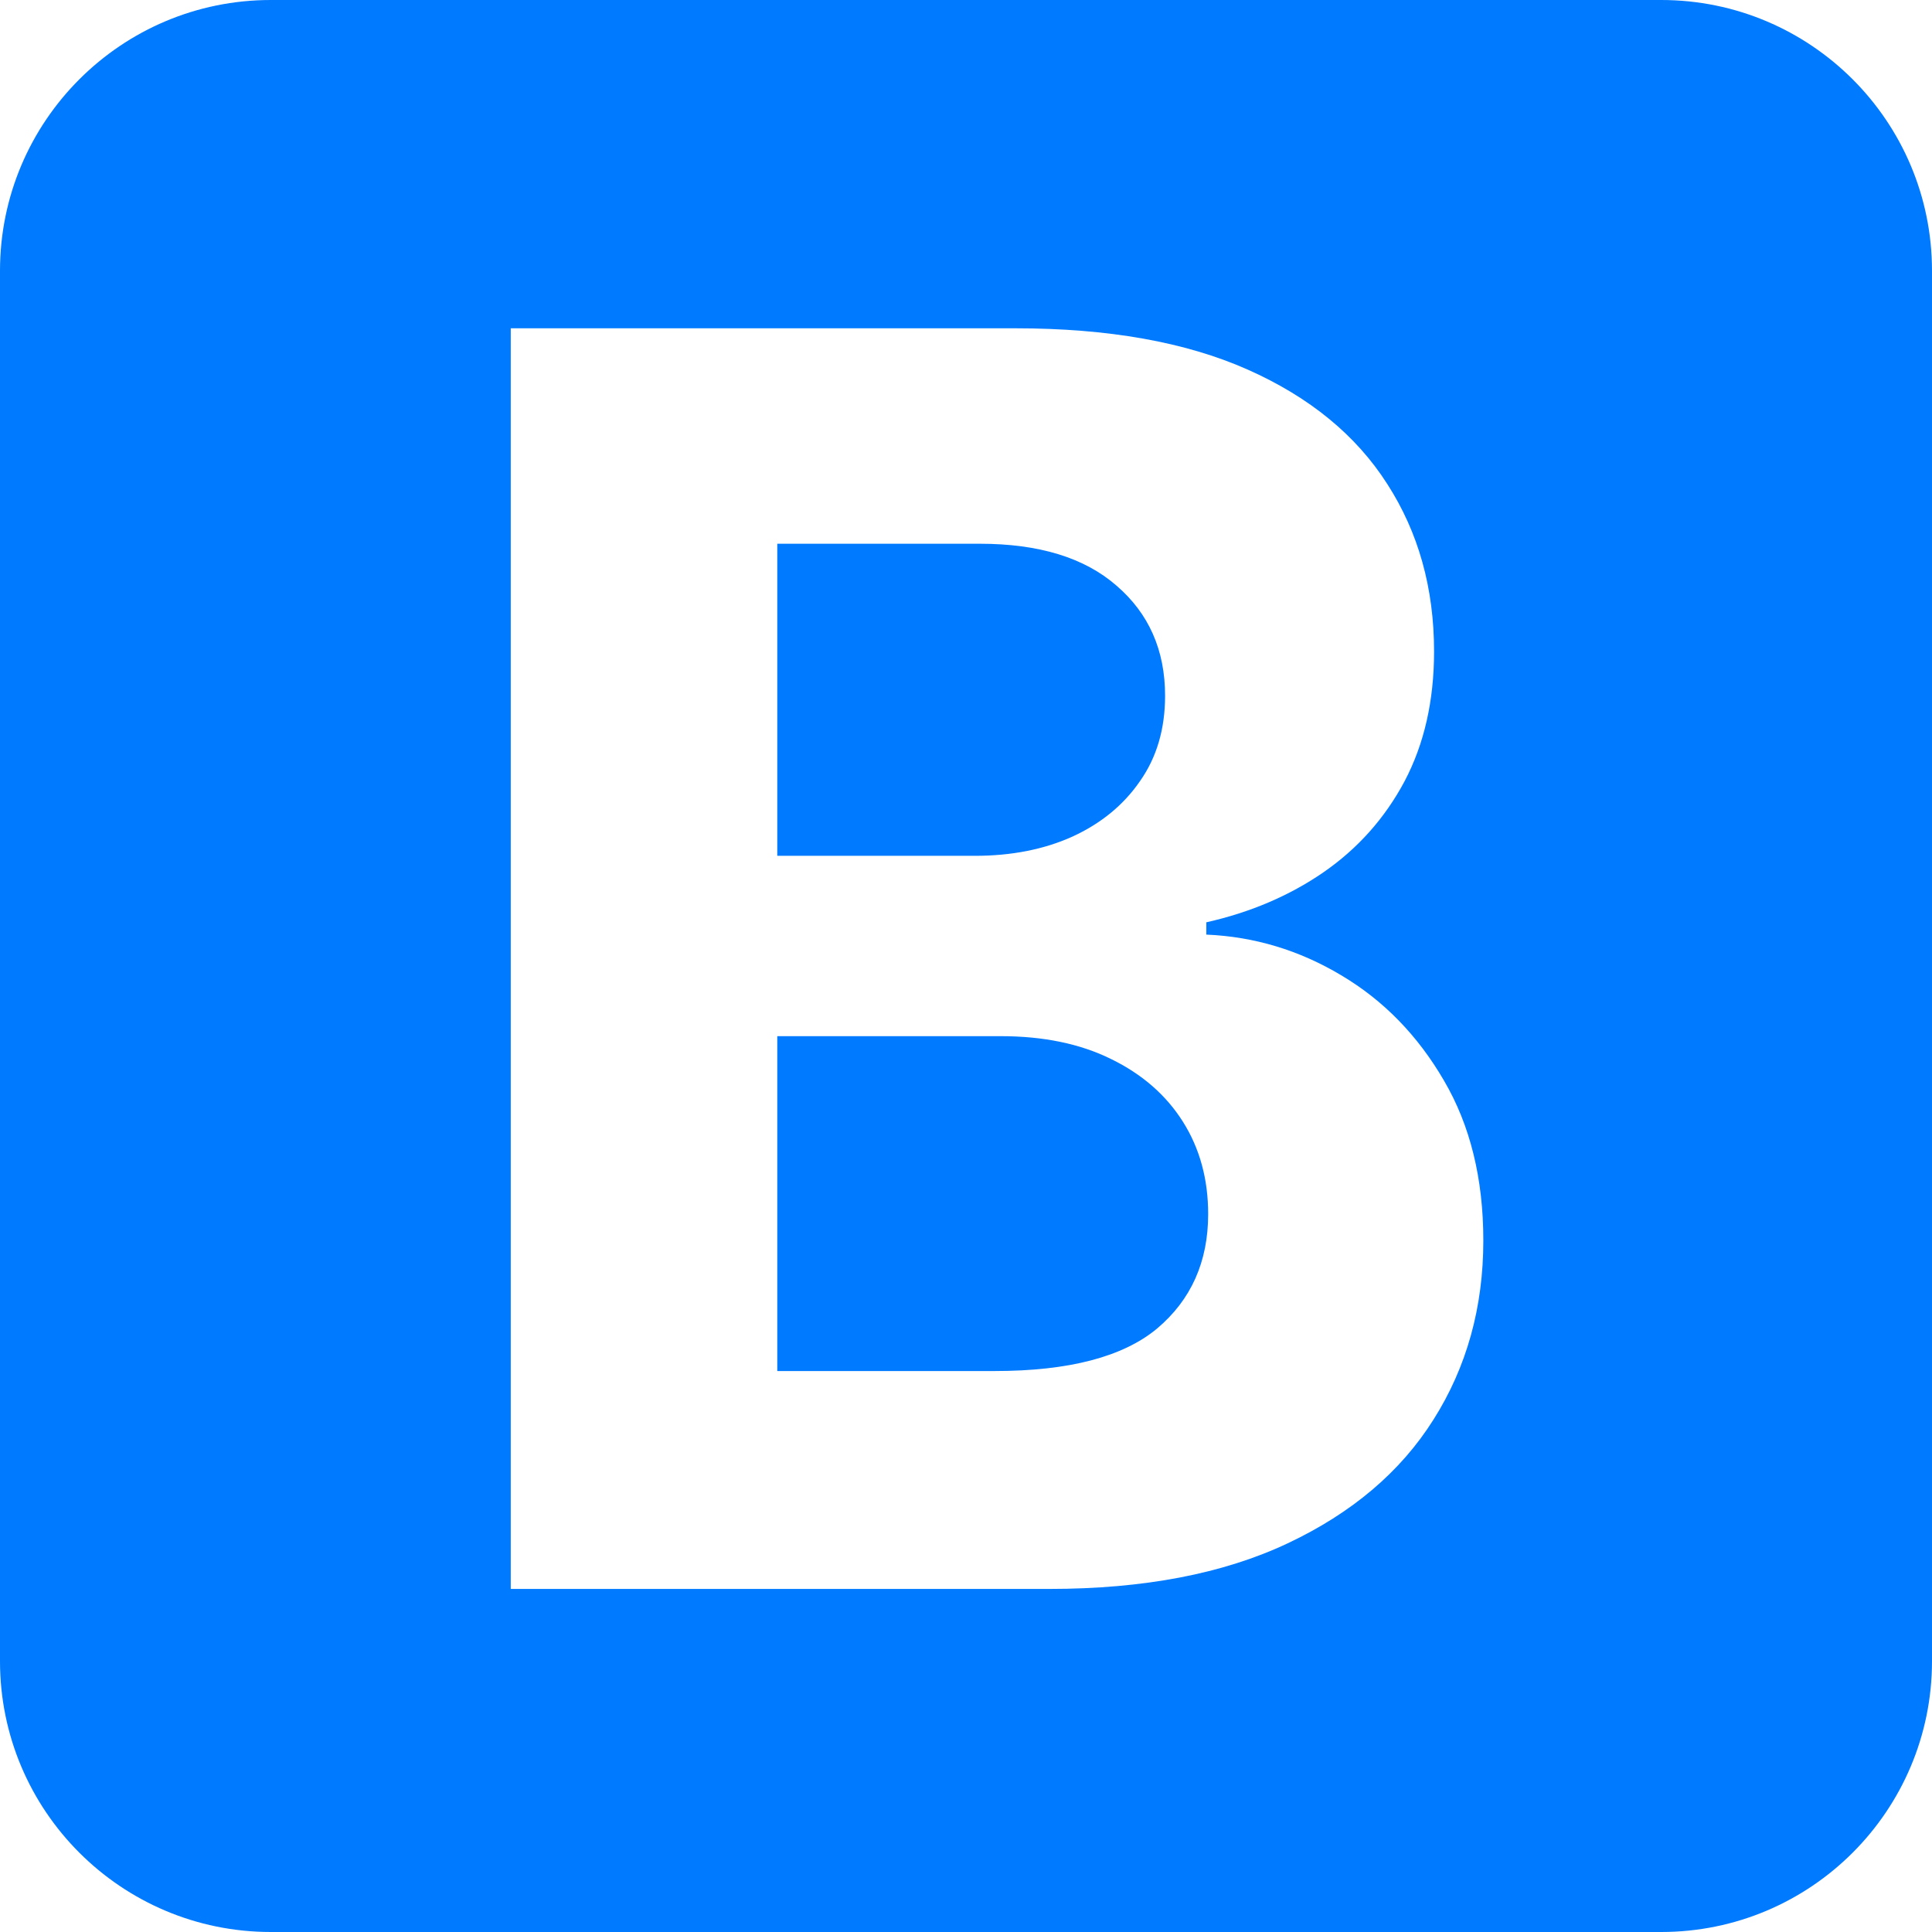 <svg width="107" height="107" viewBox="0 0 107 107" fill="none" xmlns="http://www.w3.org/2000/svg">
<rect width="107" height="107" fill="white"/>
<path d="M92 0H15C6.716 0 0 6.716 0 15V92C0 100.284 6.716 107 15 107H92C100.284 107 107 100.284 107 92V15C107 6.716 100.284 0 92 0Z" fill="#007AFF"/>
<path d="M28.287 88V18.182H56.242C61.378 18.182 65.662 18.943 69.094 20.466C72.526 21.989 75.105 24.102 76.832 26.807C78.56 29.489 79.423 32.58 79.423 36.08C79.423 38.807 78.878 41.205 77.787 43.273C76.696 45.318 75.196 47 73.287 48.318C71.401 49.614 69.242 50.534 66.81 51.08V51.761C69.469 51.875 71.957 52.625 74.276 54.011C76.617 55.398 78.514 57.341 79.969 59.841C81.423 62.318 82.151 65.273 82.151 68.704C82.151 72.409 81.23 75.716 79.389 78.625C77.571 81.511 74.878 83.796 71.31 85.477C67.742 87.159 63.344 88 58.117 88H28.287ZM43.048 75.932H55.082C59.196 75.932 62.196 75.148 64.082 73.579C65.969 71.989 66.912 69.875 66.912 67.239C66.912 65.307 66.446 63.602 65.514 62.125C64.582 60.648 63.253 59.489 61.526 58.648C59.821 57.807 57.787 57.386 55.423 57.386H43.048V75.932ZM43.048 47.398H53.992C56.014 47.398 57.81 47.045 59.378 46.341C60.969 45.614 62.219 44.591 63.128 43.273C64.06 41.955 64.526 40.375 64.526 38.534C64.526 36.011 63.628 33.977 61.832 32.432C60.06 30.886 57.537 30.114 54.264 30.114H43.048V47.398Z" fill="white"/>
</svg>
